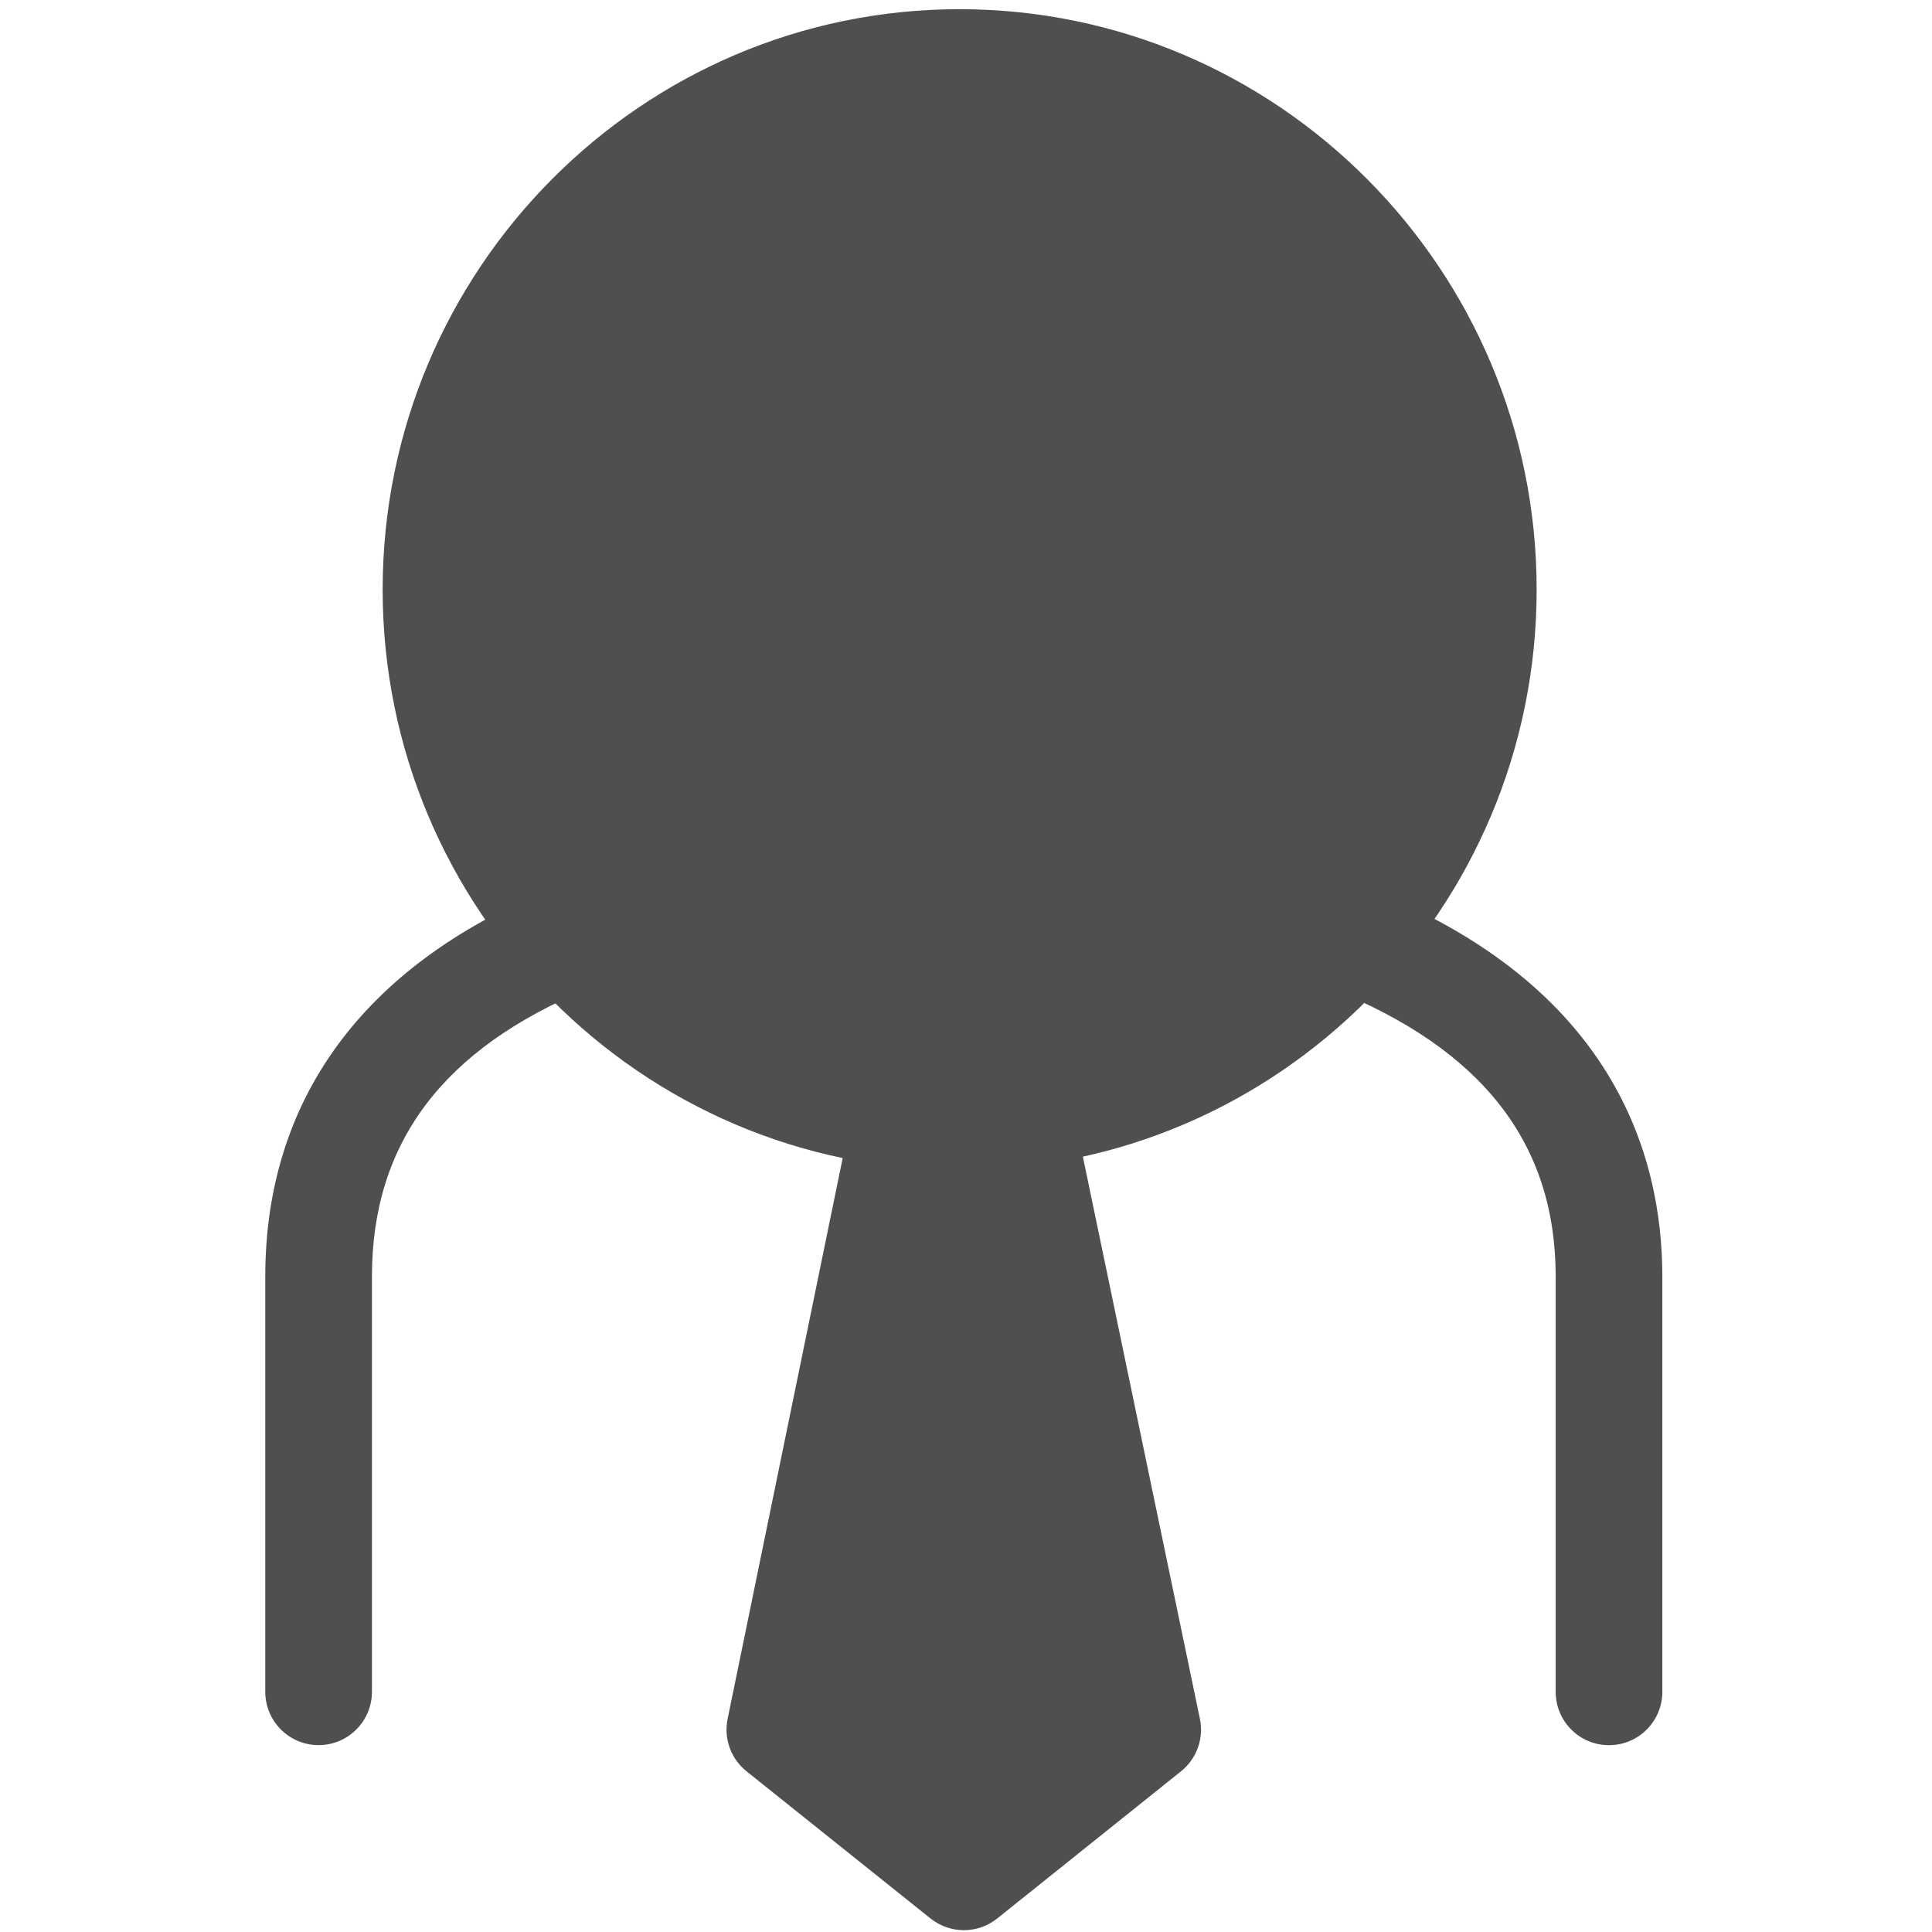 <svg width="33" height="33" viewBox="0 0 33 33" fill="none" xmlns="http://www.w3.org/2000/svg">
<path d="M25.336 10.071C25.336 15.044 21.331 19.074 16.389 19.074C11.451 19.074 7.447 15.044 7.447 10.071C7.447 5.1 11.451 1.068 16.389 1.068C21.331 1.068 25.336 5.1 25.336 10.071Z" fill="#4F4F4F"/>
<path d="M16.389 19.985C10.956 19.985 6.536 15.537 6.536 10.07C6.536 4.604 10.956 0.157 16.389 0.157C21.825 0.157 26.247 4.604 26.247 10.07C26.247 15.538 21.825 19.985 16.389 19.985ZM16.389 1.98C11.96 1.98 8.358 5.609 8.358 10.071C8.358 14.533 11.961 18.163 16.389 18.163C20.82 18.163 24.425 14.532 24.425 10.071C24.425 5.609 20.82 1.98 16.389 1.98Z" fill="#4F4F4F"/>
<path d="M27.483 29.809C26.979 29.809 26.572 29.401 26.572 28.898V21.805C26.572 19.529 25.319 17.92 22.742 16.888C22.274 16.701 22.048 16.171 22.235 15.704C22.421 15.237 22.952 15.009 23.419 15.197C27.531 16.843 28.394 19.699 28.394 21.805V28.898C28.394 29.401 27.986 29.809 27.483 29.809Z" fill="#4F4F4F"/>
<path d="M5.442 29.808C4.939 29.808 4.531 29.4 4.531 28.897V21.805C4.531 18.789 6.199 16.505 9.353 15.201C9.819 15.009 10.351 15.23 10.544 15.695C10.736 16.16 10.515 16.693 10.05 16.885C7.562 17.913 6.353 19.523 6.353 21.805V28.897C6.353 29.4 5.945 29.808 5.442 29.808Z" fill="#4F4F4F"/>
<path d="M19.604 29.544L16.464 32.058L13.32 29.544L15.314 19.831H16.457H17.581L19.604 29.544Z" fill="#4F4F4F"/>
<path d="M16.464 32.969C16.262 32.969 16.061 32.902 15.894 32.769L12.751 30.255C12.484 30.041 12.359 29.696 12.428 29.361L14.421 19.648C14.508 19.224 14.881 18.92 15.313 18.92H17.581C18.012 18.92 18.385 19.223 18.473 19.645L20.495 29.358C20.565 29.694 20.441 30.041 20.173 30.255L17.033 32.769C16.867 32.902 16.665 32.969 16.464 32.969ZM14.325 29.181L16.463 30.891L18.598 29.183L16.84 20.743H16.057L14.325 29.181Z" fill="#4F4F4F"/>
</svg>
